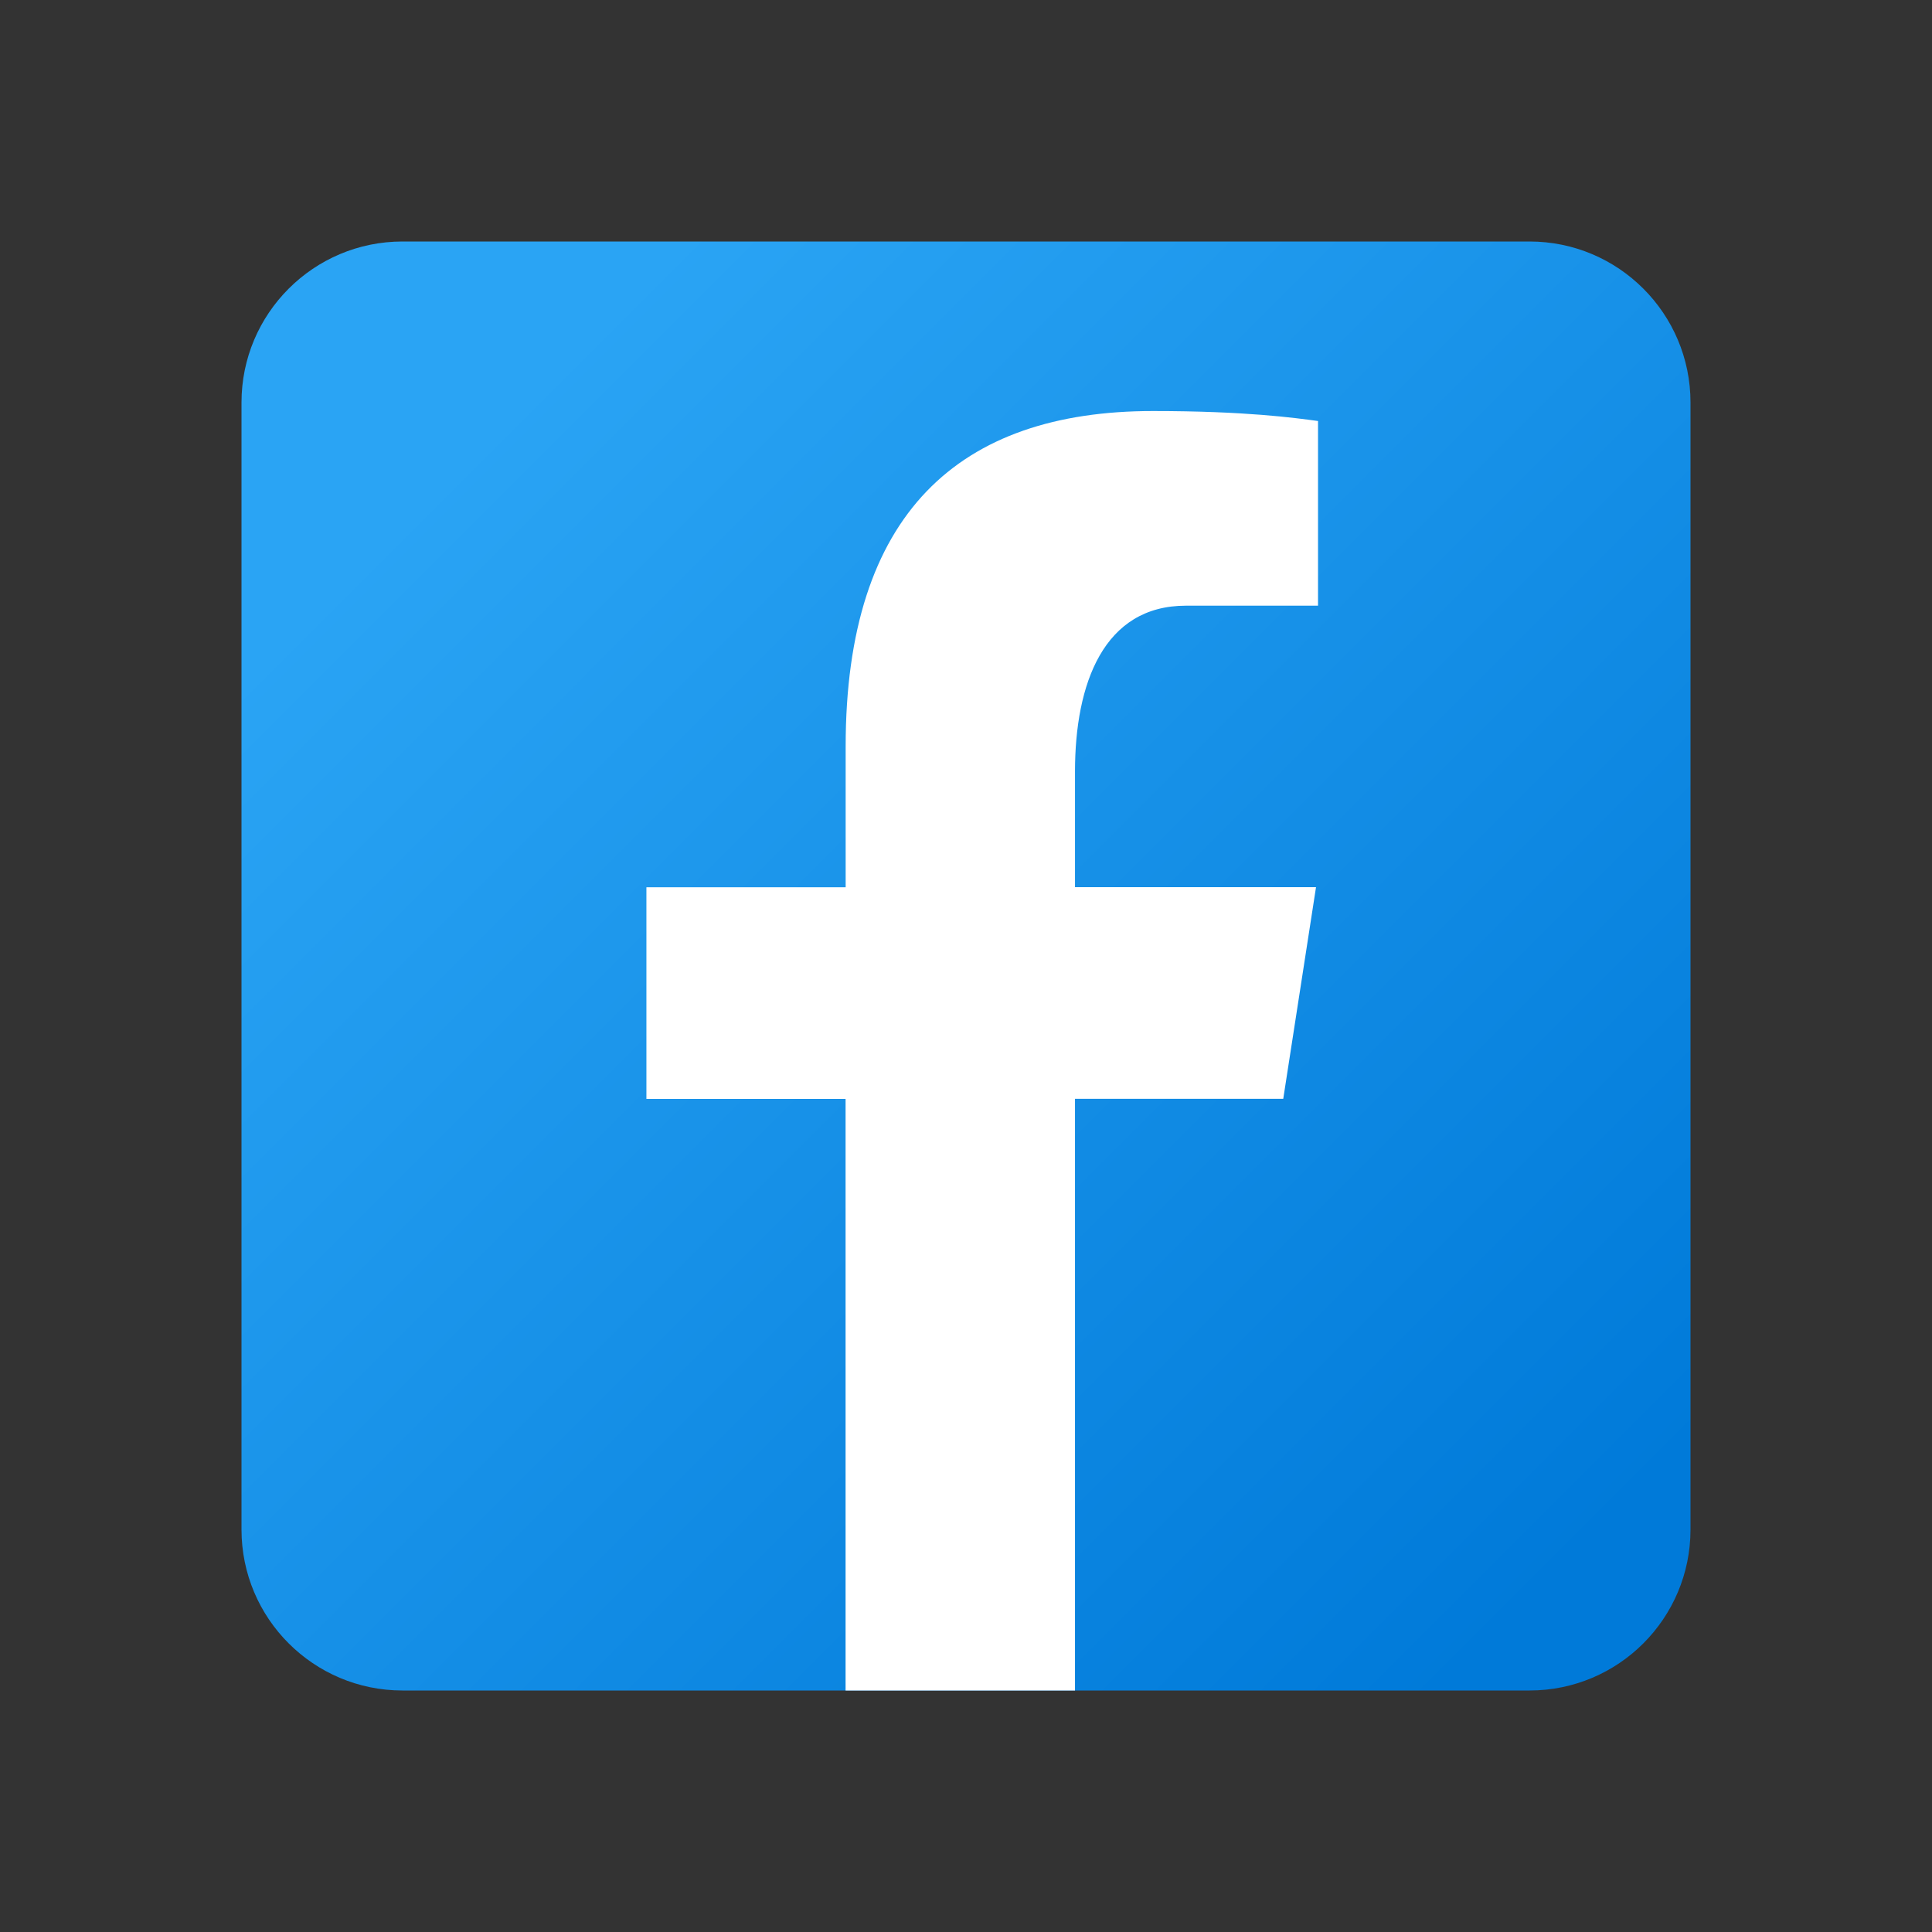 <svg width="24" height="24" viewBox="0 0 24 24" fill="none" xmlns="http://www.w3.org/2000/svg">
<rect x="0" y="0" width="24" height="24" fill="#333333" stroke="none"/>
<g id="ifacebook">
<g id="Group 330">
<path id="Vector" d="M19 21H5C3.896 21 3 20.105 3 19V5C3 3.896 3.896 3 5 3H19C20.105 3 21 3.896 21 5V19C21 20.105 20.105 21 19 21Z" fill="url(#paint0_linear_925_6668)"/>
<path id="Vector_2" d="M13.354 13.65H15.941L16.348 11.021H13.354V9.584C13.354 8.492 13.71 7.524 14.732 7.524H16.373V5.23C16.085 5.191 15.475 5.106 14.322 5.106C11.915 5.106 10.505 6.377 10.505 9.273V11.022H8.03V13.651H10.504V21C11 21 11.491 21 12 21C12.46 21 12.75 21 13.354 21V13.65Z" fill="white"/>
</g>
</g>
<defs>
<linearGradient id="paint0_linear_925_6668" x1="5.697" y1="5.697" x2="19.477" y2="19.477" gradientUnits="userSpaceOnUse">
<stop stop-color="#2AA4F4"/>
<stop offset="1" stop-color="#007AD9"/>
</linearGradient>
</defs>
</svg>
